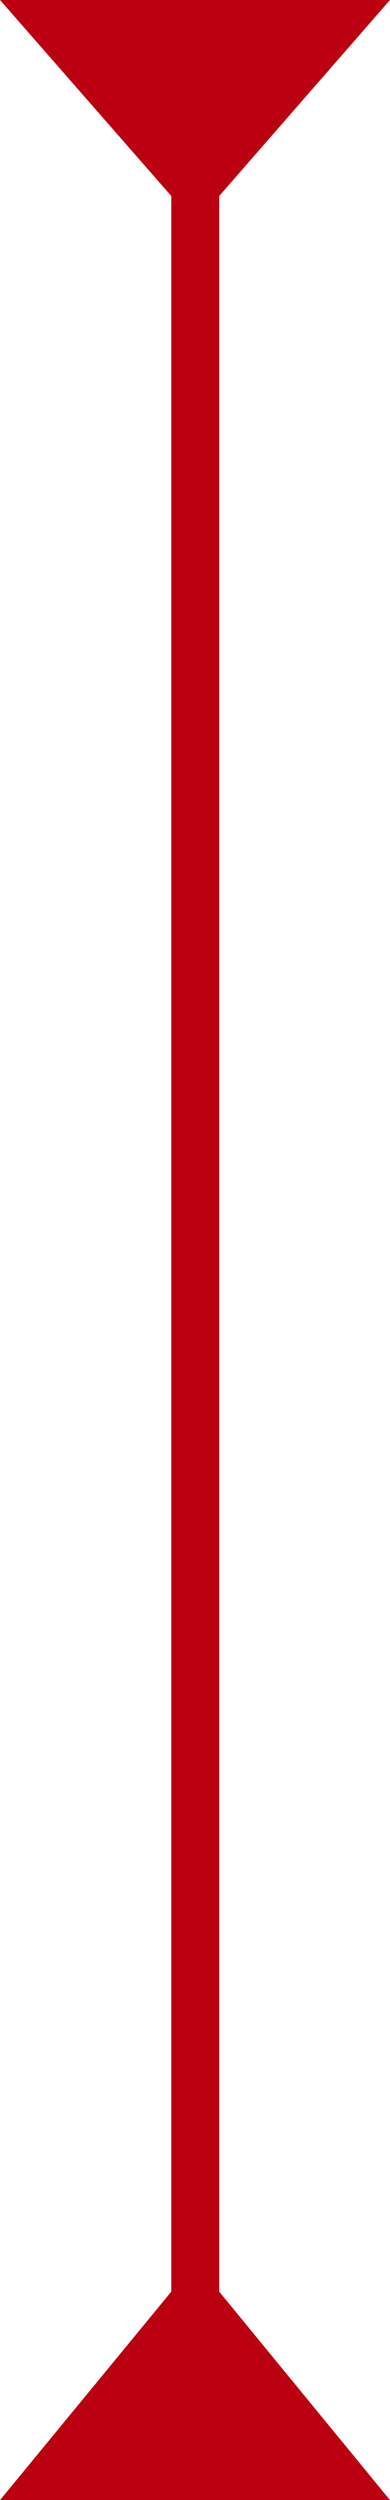 <svg xmlns="http://www.w3.org/2000/svg" width="25.069" height="160.692" viewBox="0 0 25.069 160.692"><path d="M1116.049,880.4H1090.98L1101.991,893v134.7l-11.011,13.4h25.069l-10.979-13.4V893Z" transform="translate(-1090.98 -880.401)" fill="#bb0012"/></svg>